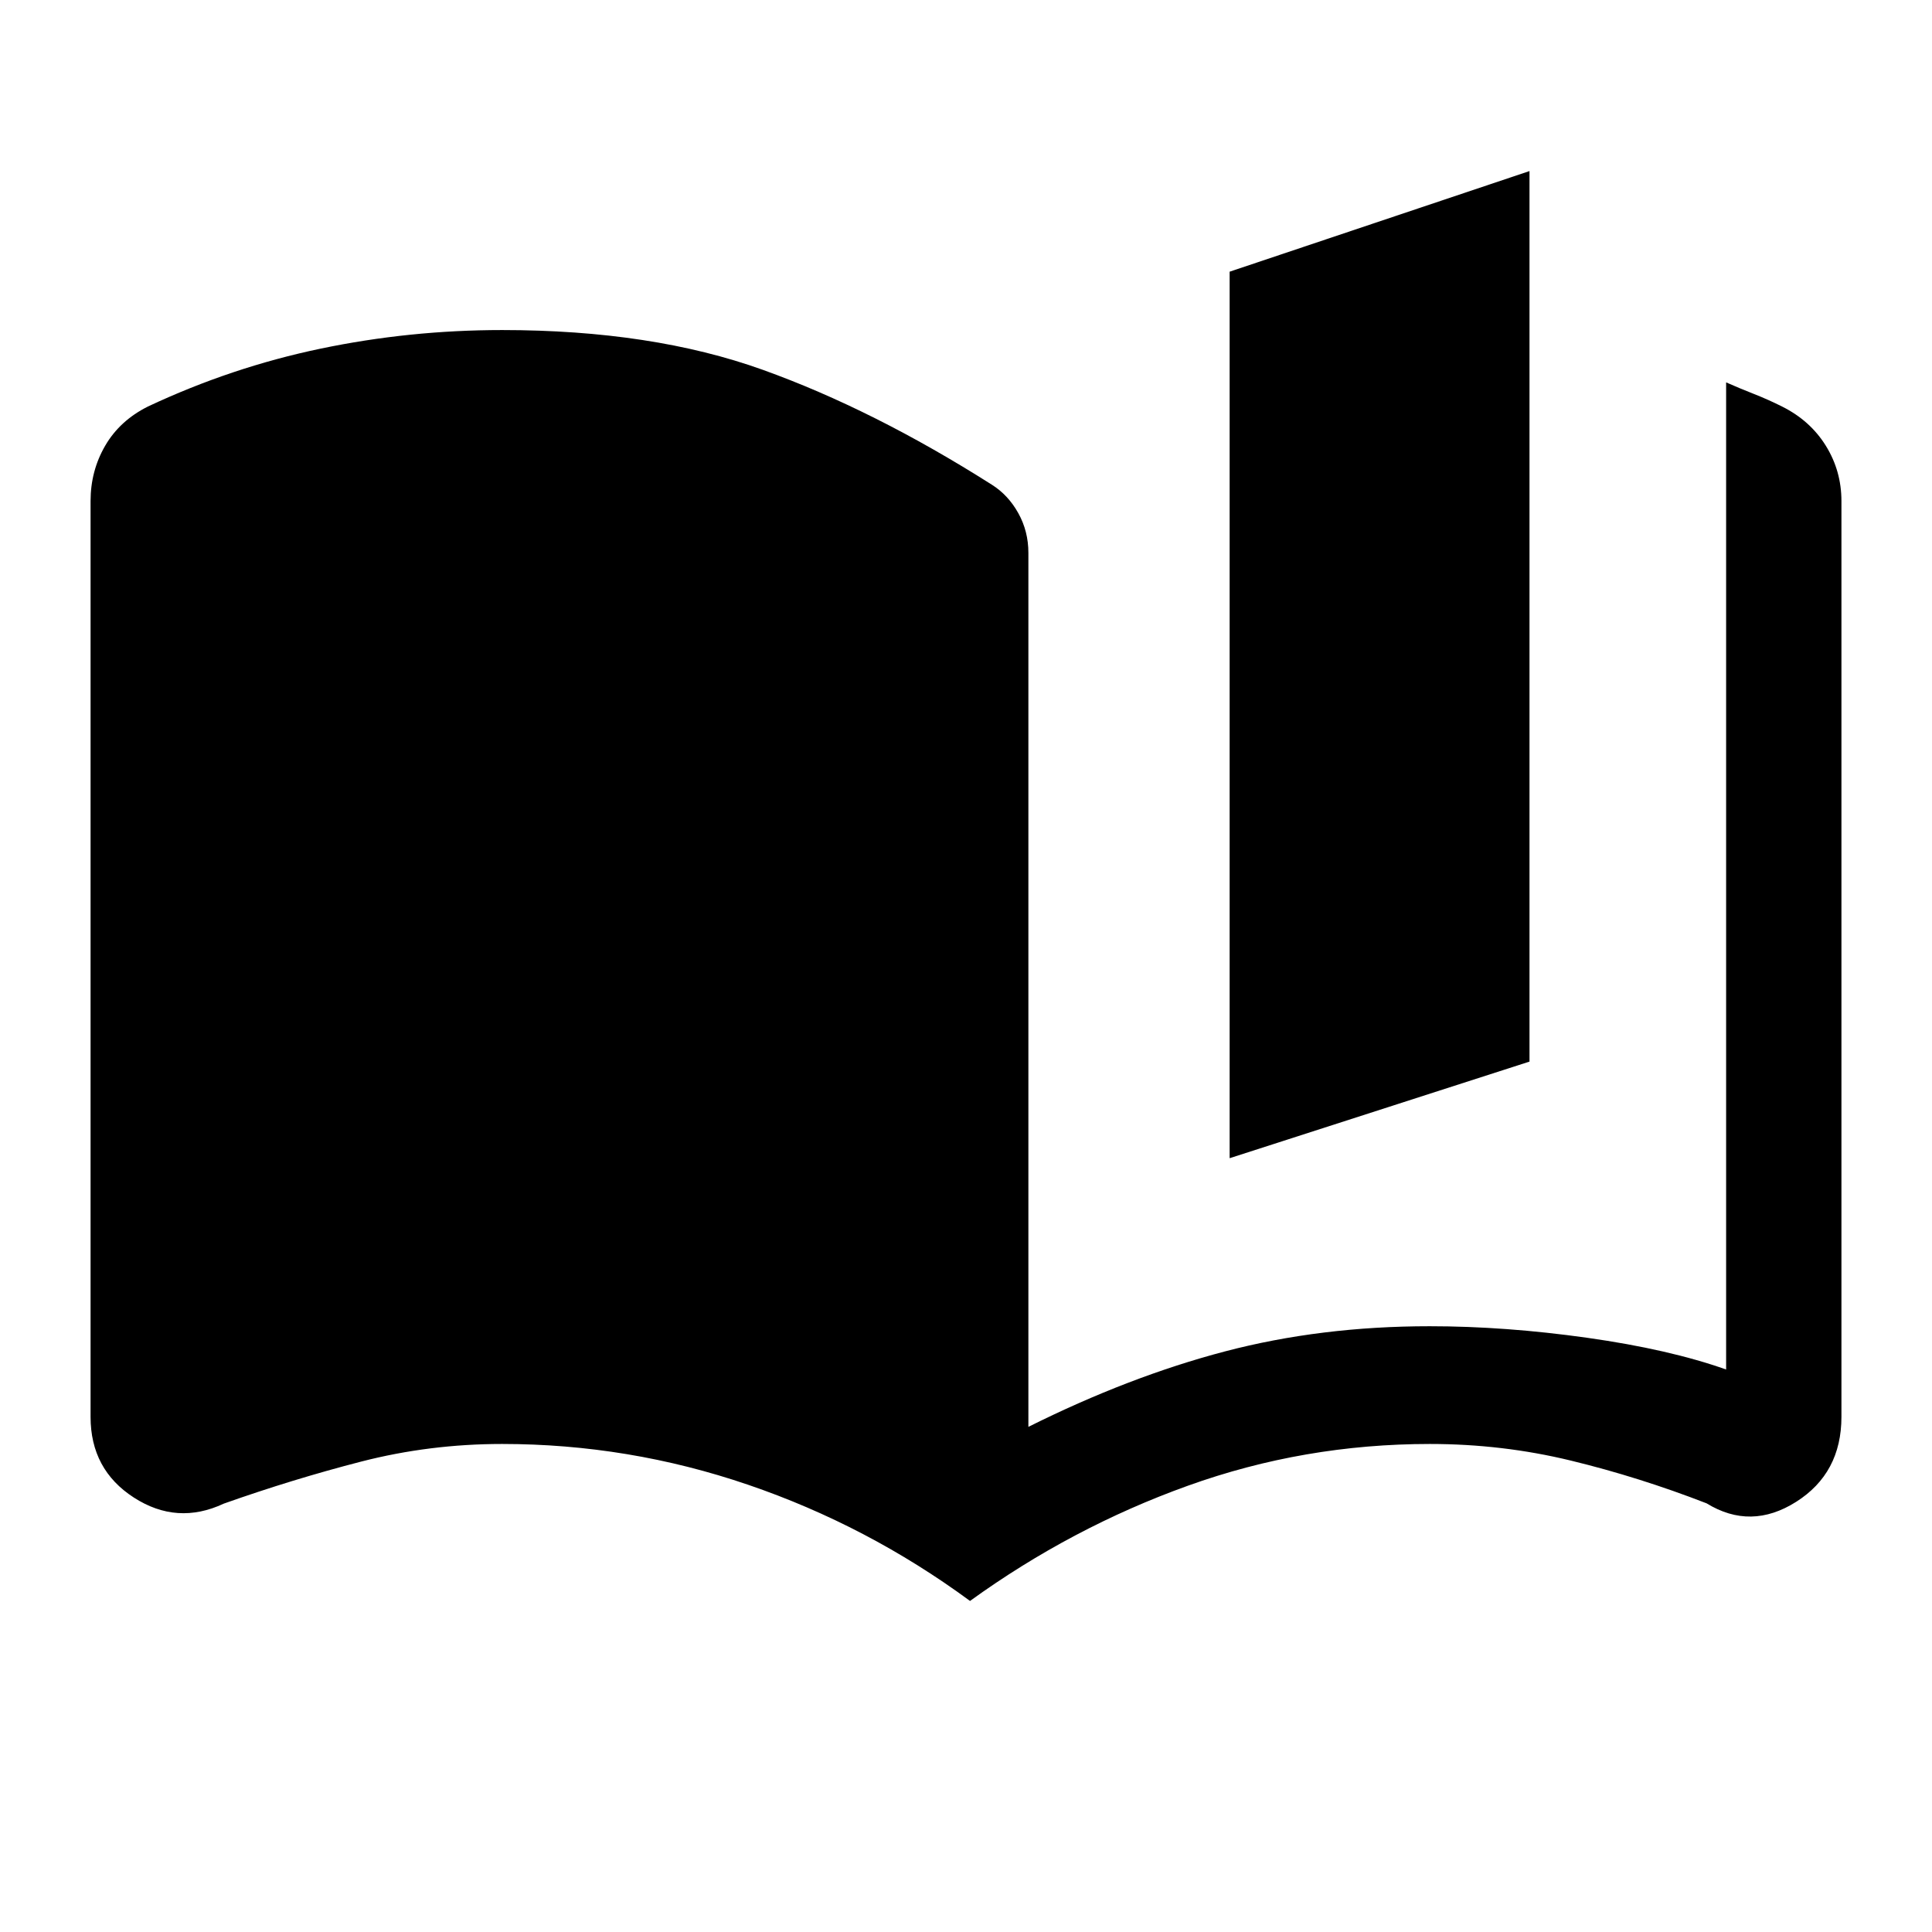 <svg xmlns="http://www.w3.org/2000/svg" height="48" viewBox="0 -960 960 960" width="48"><path d="M482-164.5q-51-37.5-110.33-57.75-59.32-20.25-122.17-20.25-36.02 0-70.01 8.75t-68.31 20.9Q88-202 66.5-215.88 45-229.76 45-256v-455q0-15 7.25-27.5T73.5-758q41.5-19.5 85.75-28.75 44.24-9.25 90.28-9.25Q324-796 379-776.25t113.85 57.1Q501-714 506-705t5 19.7V-251q50.1-25 97.7-37.5Q656.31-301 710.42-301q37.58 0 78.33 5.75t68.95 15.75V-770q6.8 3 13.8 5.75 7 2.75 14 6.25 14 7 21.75 19.5T915-711v455q0 28-22.5 42.25T848-213q-33.5-13-67.49-21.25-33.99-8.25-70.01-8.25-62.5 0-120.25 20.75T482-164.5Zm129-220V-825l149-50v442.5l-149 48Z"/></svg>